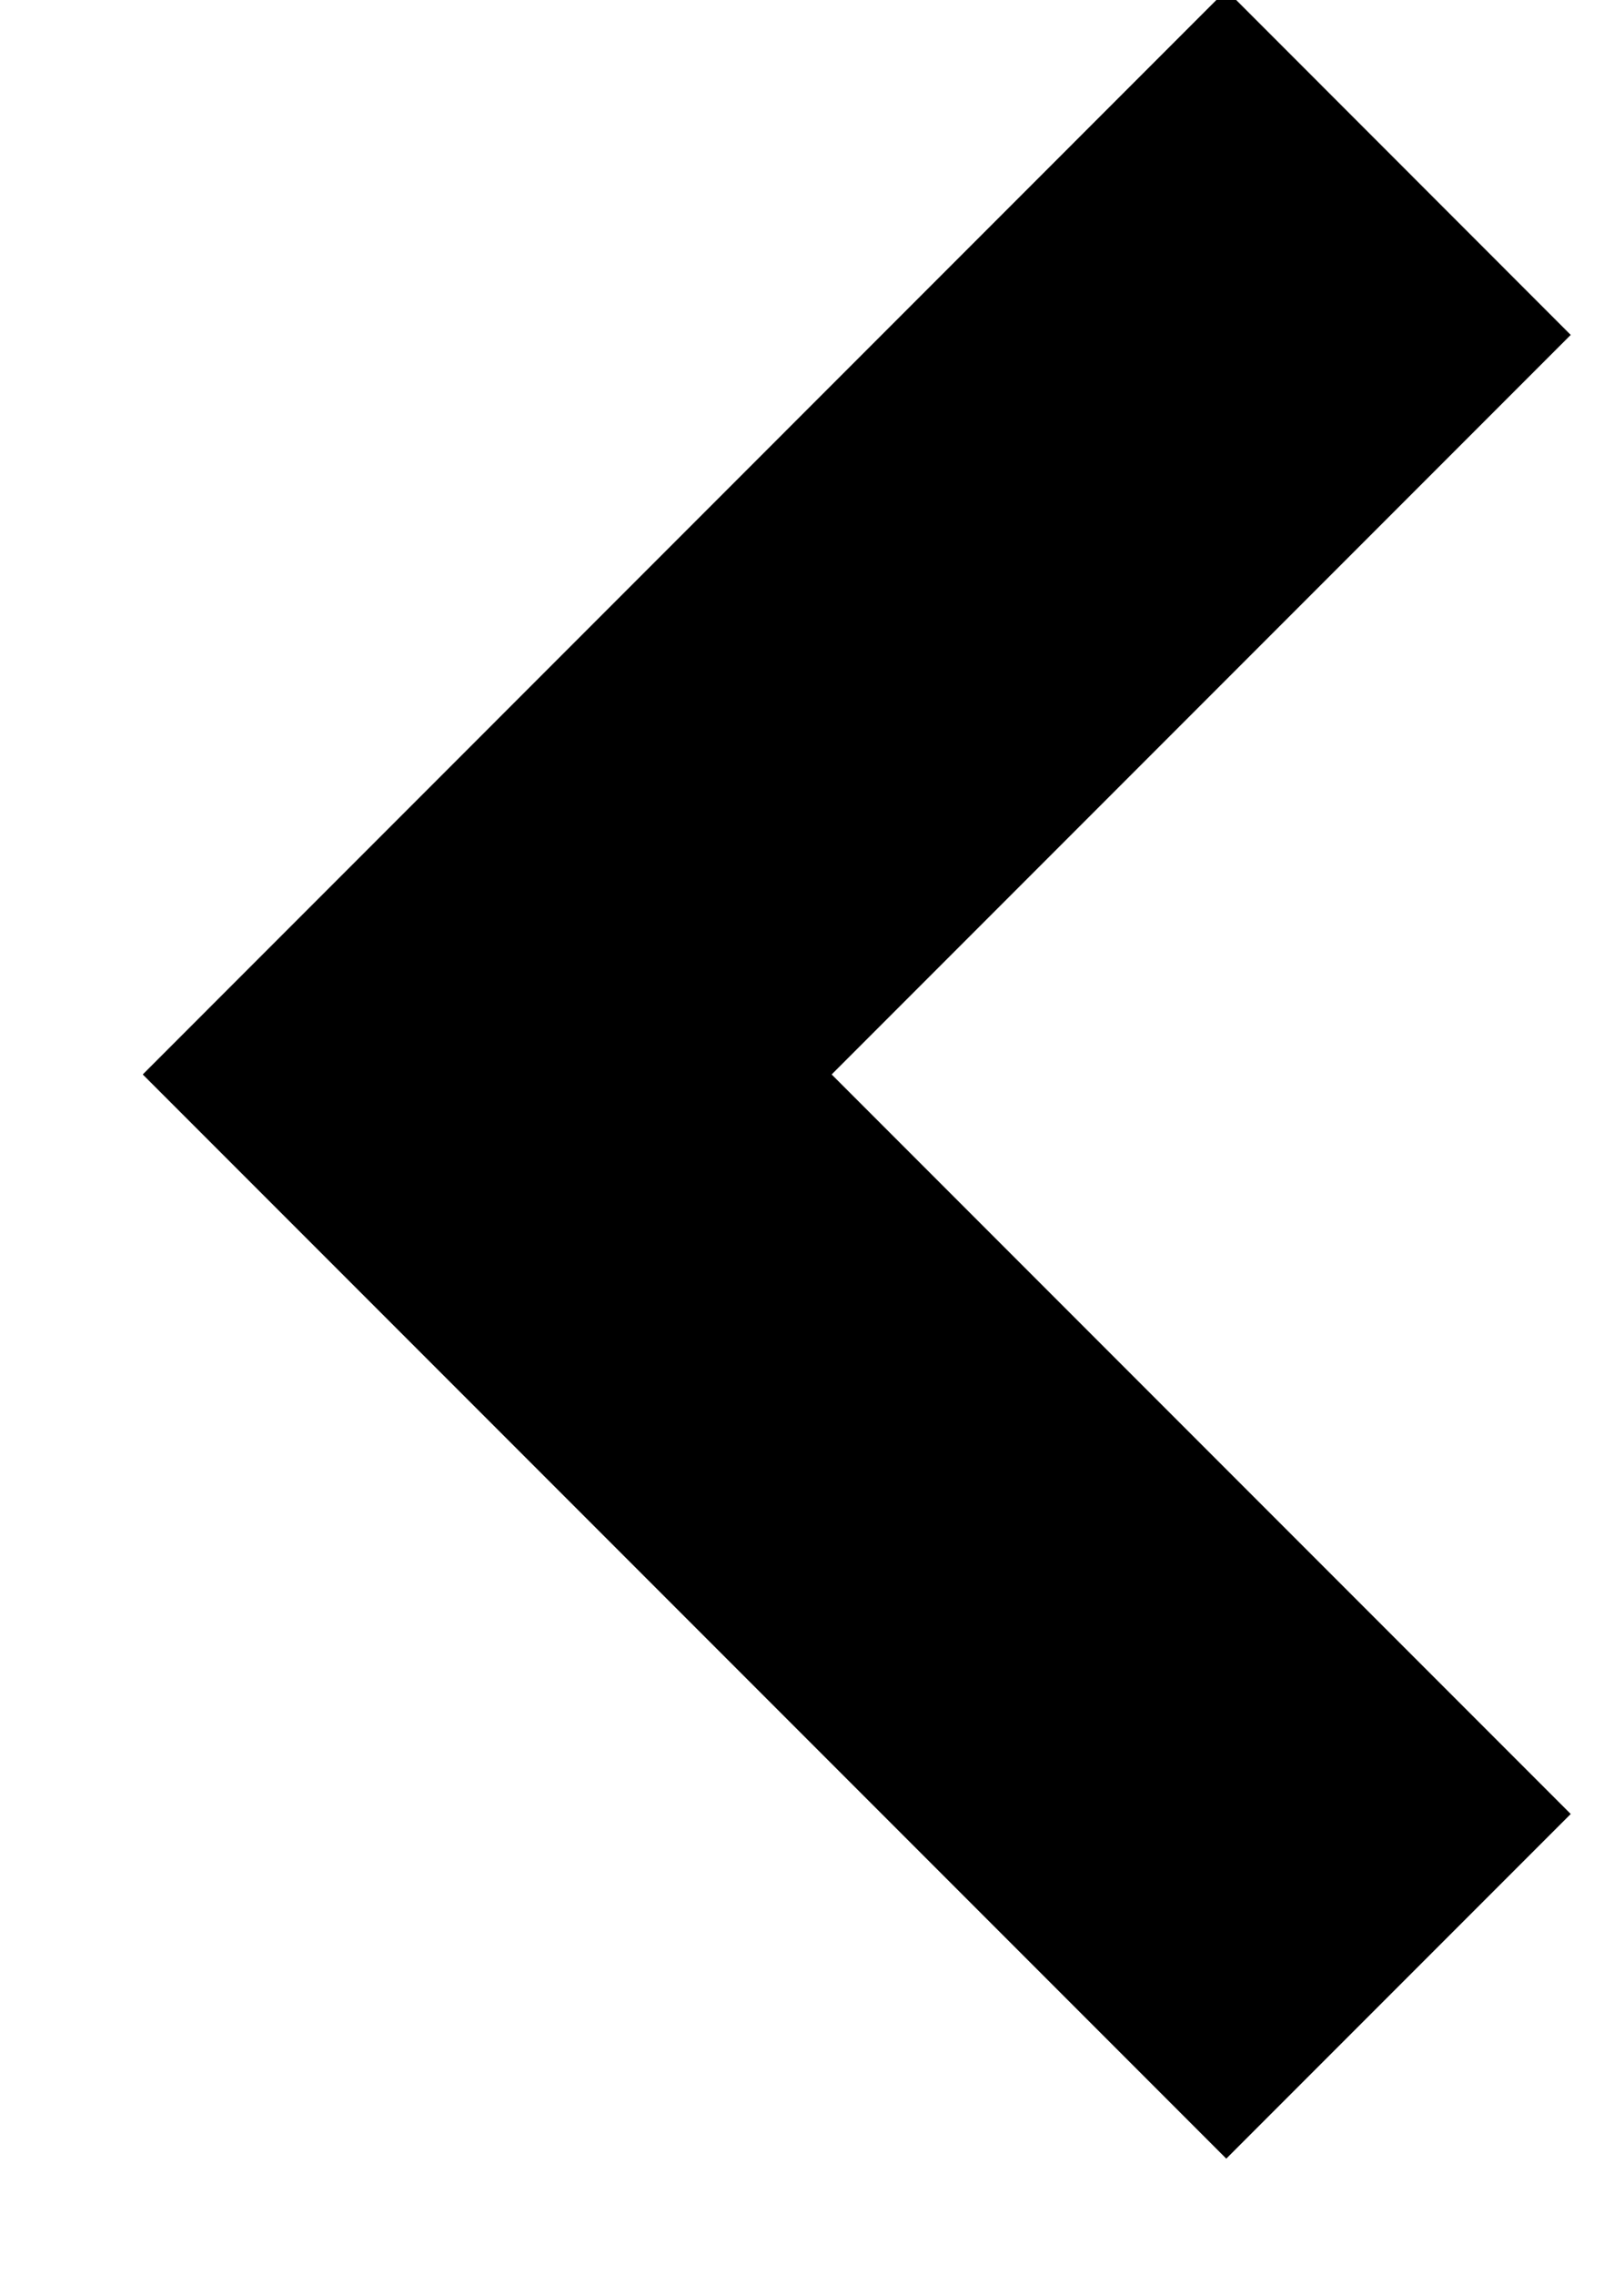 <?xml version="1.0" encoding="UTF-8"?>
<svg width="10px" height="14px" viewBox="0 0 10 14" version="1.1" xmlns="http://www.w3.org/2000/svg" xmlns:xlink="http://www.w3.org/1999/xlink">
    <!-- Generator: Sketch 54.1 (76490) - https://sketchapp.com -->
    <title>Path 2</title>
    <desc>Created with Sketch.</desc>
    <g id="Page-1" stroke="none" stroke-width="1" fill="none" fill-rule="evenodd">
        <g id="Chat" transform="translate(-17, -93)" fill="#000000" fill-rule="nonzero">
            <polygon id="Path-2" points="26.672 95.061 24.551 92.939 17.879 99.612 24.551 106.284 26.672 104.163 22.121 99.612"></polygon>
        </g>
    </g>
</svg>